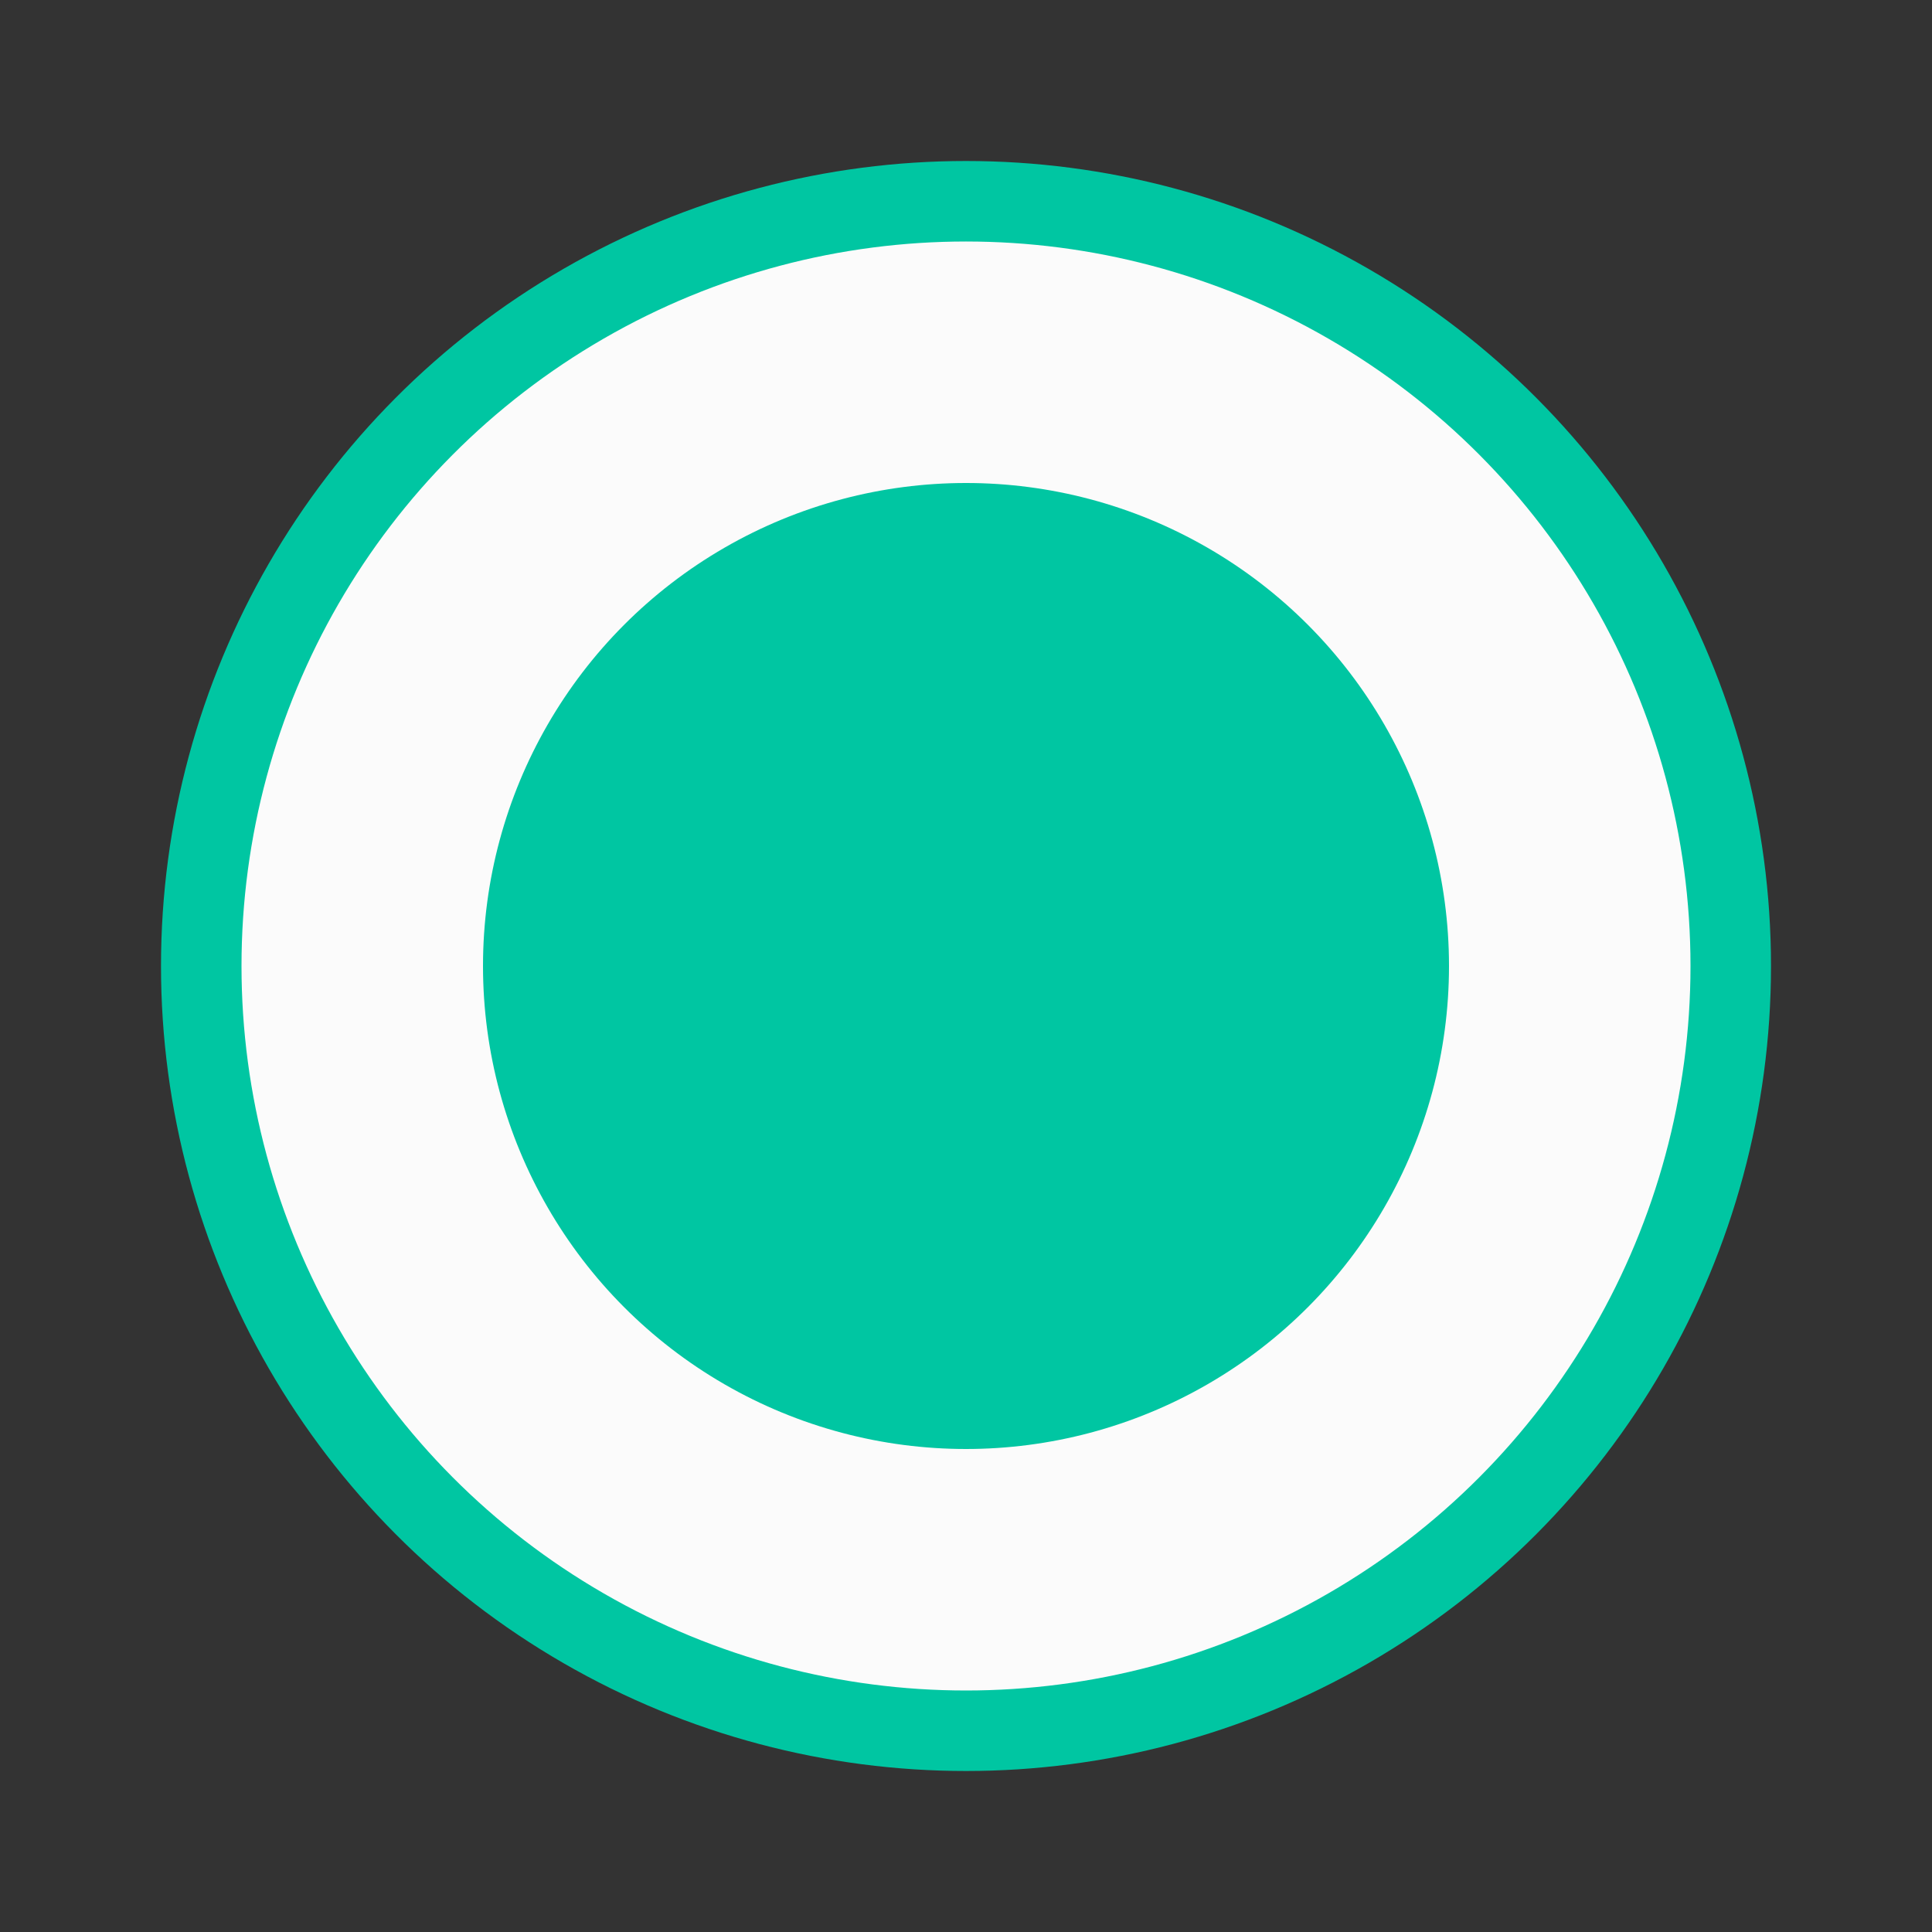 <svg width="24" height="24" viewBox="0 0 24 24" fill="none" xmlns="http://www.w3.org/2000/svg">
<rect x="0" y="0" width="24" height="24" fill="#333333" stroke="none"/>
<circle cx="12" cy="12" r="9.5" fill="#FBFBFB" stroke="#00C6A2"/>
<circle cx="12" cy="12" r="6" fill="#00C6A2"/>
</svg>
